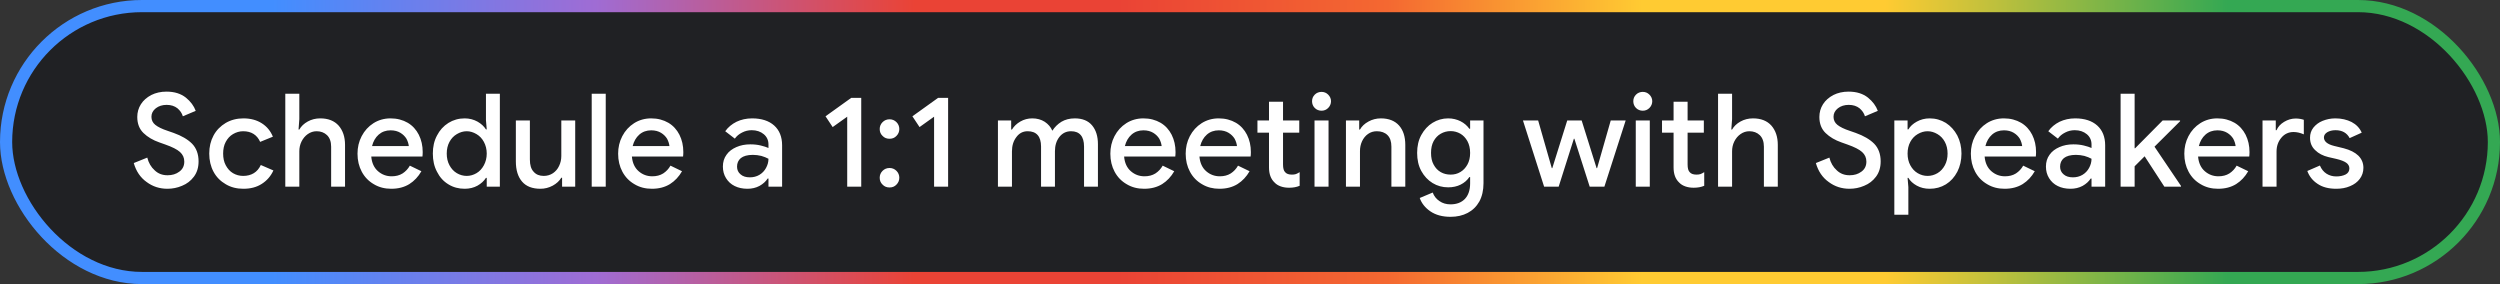 <svg width="616" height="70" viewBox="0 0 616 70" fill="none" xmlns="http://www.w3.org/2000/svg">
<rect x="0" y="0" width="616" height="70" fill="#333333" stroke="none"/>
<rect x="1.5" y="1.5" width="613" height="67" rx="33.5" fill="#202124"/>
<rect x="1.5" y="1.5" width="613" height="67" rx="33.5" stroke="url(#paint0_linear_670_952)" stroke-width="3"/>
<path d="M36.128 44.848C34.592 43.76 33.536 42.192 32.96 40.176L36.288 38.832C36.608 40.112 37.216 41.168 38.112 41.968C38.976 42.8 40.032 43.184 41.28 43.184C42.432 43.184 43.392 42.896 44.192 42.288C44.992 41.712 45.408 40.88 45.408 39.824C45.408 38.864 45.056 38.096 44.352 37.456C43.648 36.816 42.432 36.208 40.704 35.6L39.264 35.088C37.696 34.544 36.384 33.776 35.36 32.784C34.336 31.792 33.824 30.48 33.824 28.816C33.824 27.696 34.112 26.64 34.72 25.68C35.328 24.72 36.192 23.984 37.28 23.408C38.368 22.864 39.616 22.576 41.024 22.576C43.008 22.576 44.576 23.088 45.792 24.048C46.976 25.008 47.776 26.096 48.224 27.312L45.056 28.656C44.832 27.888 44.384 27.248 43.712 26.672C43.008 26.128 42.144 25.84 41.056 25.84C40 25.84 39.104 26.128 38.4 26.672C37.664 27.248 37.312 27.952 37.312 28.784C37.312 29.584 37.632 30.256 38.272 30.768C38.912 31.28 39.936 31.792 41.312 32.24L42.784 32.752C44.736 33.456 46.24 34.32 47.328 35.408C48.384 36.496 48.928 37.968 48.928 39.76C48.928 41.264 48.544 42.512 47.776 43.536C47.008 44.56 46.048 45.296 44.864 45.776C43.68 46.288 42.464 46.512 41.248 46.512C39.328 46.512 37.632 45.968 36.128 44.848ZM55.622 45.392C54.342 44.656 53.318 43.632 52.614 42.32C51.91 41.008 51.558 39.504 51.558 37.84C51.558 36.176 51.91 34.704 52.614 33.392C53.318 32.08 54.342 31.056 55.622 30.288C56.902 29.552 58.342 29.168 59.974 29.168C61.766 29.168 63.27 29.584 64.518 30.384C65.766 31.184 66.662 32.272 67.238 33.68L64.102 34.96C63.334 33.232 61.926 32.336 59.91 32.336C59.014 32.336 58.182 32.592 57.414 33.04C56.646 33.488 56.07 34.128 55.622 34.96C55.174 35.792 54.982 36.752 54.982 37.84C54.982 38.928 55.174 39.888 55.622 40.72C56.07 41.552 56.646 42.224 57.414 42.672C58.182 43.12 59.014 43.344 59.91 43.344C60.934 43.344 61.798 43.12 62.534 42.672C63.27 42.224 63.846 41.552 64.262 40.656L67.366 42C66.726 43.408 65.766 44.496 64.518 45.296C63.238 46.128 61.734 46.512 59.974 46.512C58.342 46.512 56.902 46.16 55.622 45.392ZM70.297 23.088H73.753V29.36L73.561 31.92H73.753C74.201 31.12 74.905 30.448 75.833 29.936C76.761 29.424 77.785 29.168 78.905 29.168C80.889 29.168 82.393 29.776 83.449 30.96C84.473 32.144 85.017 33.712 85.017 35.696V46H81.593V36.144C81.593 34.896 81.241 33.936 80.569 33.296C79.897 32.656 79.033 32.336 78.009 32.336C77.209 32.336 76.473 32.592 75.833 33.04C75.193 33.488 74.681 34.096 74.297 34.864C73.913 35.632 73.753 36.464 73.753 37.296V46H70.297V23.088ZM92.121 45.392C90.841 44.656 89.85 43.632 89.145 42.32C88.442 41.008 88.09 39.536 88.09 37.872C88.09 36.336 88.409 34.896 89.114 33.552C89.817 32.208 90.778 31.152 92.025 30.352C93.242 29.584 94.65 29.168 96.218 29.168C97.85 29.168 99.257 29.552 100.474 30.256C101.658 30.96 102.554 31.952 103.194 33.2C103.833 34.48 104.154 35.888 104.154 37.488C104.154 37.936 104.122 38.288 104.09 38.576H91.481C91.609 40.144 92.186 41.36 93.145 42.192C94.106 43.024 95.225 43.44 96.505 43.44C97.529 43.44 98.425 43.216 99.194 42.736C99.93 42.256 100.538 41.616 100.986 40.816L103.833 42.192C103.066 43.536 102.074 44.592 100.858 45.36C99.609 46.128 98.138 46.512 96.409 46.512C94.809 46.512 93.401 46.16 92.121 45.392ZM100.73 35.984C100.666 35.408 100.474 34.8 100.154 34.192C99.802 33.616 99.29 33.104 98.65 32.72C98.01 32.336 97.21 32.112 96.249 32.112C95.097 32.112 94.106 32.464 93.305 33.168C92.505 33.872 91.962 34.832 91.674 35.984H100.73ZM110.492 45.424C109.276 44.688 108.348 43.664 107.676 42.32C106.972 41.008 106.652 39.504 106.652 37.84C106.652 36.176 106.972 34.704 107.676 33.392C108.348 32.08 109.276 31.056 110.492 30.288C111.676 29.552 113.02 29.168 114.492 29.168C115.676 29.168 116.732 29.456 117.66 29.968C118.556 30.48 119.26 31.12 119.74 31.888H119.932L119.74 29.616V23.088H123.164V46H119.932V43.824H119.74C119.26 44.592 118.556 45.232 117.66 45.744C116.732 46.256 115.676 46.512 114.492 46.512C113.02 46.512 111.676 46.16 110.492 45.424ZM117.404 42.672C118.172 42.224 118.78 41.552 119.228 40.72C119.676 39.888 119.932 38.928 119.932 37.84C119.932 36.752 119.676 35.792 119.228 34.96C118.78 34.128 118.172 33.488 117.404 33.04C116.636 32.592 115.836 32.336 115.004 32.336C114.14 32.336 113.34 32.592 112.572 33.04C111.804 33.488 111.196 34.128 110.748 34.96C110.3 35.792 110.076 36.752 110.076 37.84C110.076 38.928 110.3 39.888 110.748 40.72C111.196 41.552 111.804 42.224 112.572 42.672C113.34 43.12 114.14 43.344 115.004 43.344C115.836 43.344 116.636 43.12 117.404 42.672ZM128.643 44.752C127.619 43.568 127.107 41.904 127.107 39.792V29.68H130.563V39.312C130.563 40.656 130.851 41.648 131.491 42.32C132.099 43.024 132.931 43.344 133.987 43.344C134.819 43.344 135.587 43.12 136.259 42.672C136.899 42.224 137.411 41.648 137.763 40.88C138.115 40.144 138.307 39.344 138.307 38.448V29.68H141.731V46H138.499V43.792H138.307C137.827 44.592 137.123 45.232 136.195 45.744C135.235 46.256 134.243 46.512 133.155 46.512C131.171 46.512 129.667 45.936 128.643 44.752ZM145.797 23.088H149.253V46H145.797V23.088ZM156.34 45.392C155.06 44.656 154.068 43.632 153.364 42.32C152.66 41.008 152.308 39.536 152.308 37.872C152.308 36.336 152.628 34.896 153.332 33.552C154.036 32.208 154.996 31.152 156.244 30.352C157.46 29.584 158.868 29.168 160.436 29.168C162.068 29.168 163.476 29.552 164.692 30.256C165.876 30.96 166.772 31.952 167.412 33.2C168.052 34.48 168.372 35.888 168.372 37.488C168.372 37.936 168.34 38.288 168.308 38.576H155.7C155.828 40.144 156.404 41.36 157.364 42.192C158.324 43.024 159.444 43.44 160.724 43.44C161.748 43.44 162.644 43.216 163.412 42.736C164.148 42.256 164.756 41.616 165.204 40.816L168.052 42.192C167.284 43.536 166.292 44.592 165.076 45.36C163.828 46.128 162.356 46.512 160.628 46.512C159.028 46.512 157.62 46.16 156.34 45.392ZM164.948 35.984C164.884 35.408 164.692 34.8 164.372 34.192C164.02 33.616 163.508 33.104 162.868 32.72C162.228 32.336 161.428 32.112 160.468 32.112C159.316 32.112 158.324 32.464 157.524 33.168C156.724 33.872 156.18 34.832 155.892 35.984H164.948ZM181.031 45.84C180.103 45.392 179.399 44.72 178.887 43.888C178.375 43.056 178.119 42.128 178.119 41.04C178.119 39.92 178.407 38.96 179.015 38.128C179.591 37.296 180.423 36.688 181.447 36.24C182.471 35.792 183.591 35.568 184.871 35.568C185.831 35.568 186.695 35.664 187.463 35.856C188.231 36.048 188.871 36.24 189.351 36.464V35.6C189.351 34.576 188.967 33.712 188.199 33.072C187.431 32.432 186.439 32.08 185.223 32.08C184.391 32.08 183.591 32.272 182.855 32.656C182.087 33.04 181.511 33.52 181.063 34.16L178.695 32.336C179.399 31.344 180.327 30.576 181.479 30C182.631 29.456 183.911 29.168 185.319 29.168C187.655 29.168 189.479 29.776 190.759 30.928C192.039 32.08 192.711 33.712 192.711 35.792V46H189.351V43.984H189.159C188.679 44.72 188.007 45.328 187.143 45.808C186.247 46.288 185.255 46.512 184.167 46.512C182.983 46.512 181.927 46.288 181.031 45.84ZM187.111 43.088C187.815 42.672 188.359 42.096 188.743 41.392C189.127 40.688 189.351 39.952 189.351 39.12C188.839 38.832 188.231 38.608 187.591 38.416C186.919 38.256 186.215 38.16 185.511 38.16C184.167 38.16 183.175 38.448 182.535 38.96C181.895 39.504 181.607 40.208 181.607 41.072C181.607 41.84 181.895 42.48 182.471 42.96C183.047 43.472 183.815 43.696 184.775 43.696C185.607 43.696 186.407 43.504 187.111 43.088ZM208.753 28.752L205.169 31.312L203.409 28.656L209.745 24.112H212.209V46H208.753V28.752ZM217.464 33.488C216.984 33.04 216.76 32.464 216.76 31.792C216.76 31.152 216.984 30.576 217.464 30.096C217.912 29.648 218.488 29.392 219.192 29.392C219.864 29.392 220.44 29.648 220.888 30.096C221.336 30.544 221.592 31.12 221.592 31.792C221.592 32.464 221.336 33.04 220.888 33.488C220.44 33.968 219.864 34.192 219.192 34.192C218.488 34.192 217.912 33.968 217.464 33.488ZM217.464 45.488C216.984 45.04 216.76 44.464 216.76 43.792C216.76 43.152 216.984 42.576 217.464 42.096C217.912 41.648 218.488 41.392 219.192 41.392C219.864 41.392 220.44 41.648 220.888 42.096C221.336 42.544 221.592 43.12 221.592 43.792C221.592 44.464 221.336 45.04 220.888 45.488C220.44 45.968 219.864 46.192 219.192 46.192C218.488 46.192 217.912 45.968 217.464 45.488ZM230.159 28.752L226.575 31.312L224.815 28.656L231.151 24.112H233.615V46H230.159V28.752ZM245.891 29.68H249.155V31.92H249.347C249.827 31.12 250.531 30.448 251.427 29.936C252.323 29.424 253.283 29.168 254.371 29.168C255.523 29.168 256.547 29.456 257.411 30C258.275 30.576 258.915 31.312 259.299 32.208C259.875 31.312 260.611 30.576 261.539 30C262.467 29.456 263.555 29.168 264.835 29.168C266.691 29.168 268.131 29.744 269.091 30.896C270.051 32.048 270.531 33.584 270.531 35.536V46H267.107V36.112C267.107 33.616 266.019 32.336 263.907 32.336C262.723 32.336 261.763 32.816 261.027 33.744C260.291 34.704 259.939 35.856 259.939 37.264V46H256.515V36.112C256.515 33.616 255.395 32.336 253.219 32.336C252.067 32.336 251.139 32.816 250.435 33.776C249.699 34.736 249.347 35.888 249.347 37.296V46H245.891V29.68ZM277.622 45.392C276.342 44.656 275.35 43.632 274.646 42.32C273.942 41.008 273.59 39.536 273.59 37.872C273.59 36.336 273.91 34.896 274.614 33.552C275.318 32.208 276.278 31.152 277.526 30.352C278.742 29.584 280.15 29.168 281.718 29.168C283.35 29.168 284.758 29.552 285.974 30.256C287.158 30.96 288.054 31.952 288.694 33.2C289.333 34.48 289.654 35.888 289.654 37.488C289.654 37.936 289.622 38.288 289.59 38.576H276.982C277.11 40.144 277.686 41.36 278.646 42.192C279.606 43.024 280.726 43.44 282.006 43.44C283.03 43.44 283.926 43.216 284.694 42.736C285.43 42.256 286.038 41.616 286.486 40.816L289.333 42.192C288.566 43.536 287.574 44.592 286.358 45.36C285.11 46.128 283.638 46.512 281.91 46.512C280.31 46.512 278.902 46.16 277.622 45.392ZM286.23 35.984C286.166 35.408 285.974 34.8 285.654 34.192C285.302 33.616 284.79 33.104 284.15 32.72C283.51 32.336 282.71 32.112 281.75 32.112C280.598 32.112 279.606 32.464 278.806 33.168C278.006 33.872 277.462 34.832 277.174 35.984H286.23ZM296.184 45.392C294.904 44.656 293.912 43.632 293.208 42.32C292.504 41.008 292.152 39.536 292.152 37.872C292.152 36.336 292.472 34.896 293.176 33.552C293.88 32.208 294.84 31.152 296.088 30.352C297.304 29.584 298.712 29.168 300.28 29.168C301.912 29.168 303.32 29.552 304.536 30.256C305.72 30.96 306.616 31.952 307.256 33.2C307.896 34.48 308.216 35.888 308.216 37.488C308.216 37.936 308.184 38.288 308.152 38.576H295.544C295.672 40.144 296.248 41.36 297.208 42.192C298.168 43.024 299.288 43.44 300.568 43.44C301.592 43.44 302.488 43.216 303.256 42.736C303.992 42.256 304.6 41.616 305.048 40.816L307.896 42.192C307.128 43.536 306.136 44.592 304.92 45.36C303.672 46.128 302.2 46.512 300.472 46.512C298.872 46.512 297.464 46.16 296.184 45.392ZM304.792 35.984C304.728 35.408 304.536 34.8 304.216 34.192C303.864 33.616 303.352 33.104 302.712 32.72C302.072 32.336 301.272 32.112 300.312 32.112C299.16 32.112 298.168 32.464 297.368 33.168C296.568 33.872 296.024 34.832 295.736 35.984H304.792ZM315.594 45.936C314.954 45.712 314.442 45.392 314.058 44.976C313.13 44.112 312.682 42.864 312.682 41.264V32.688H309.834V29.68H312.682V25.072H316.138V29.68H320.138V32.688H316.138V40.528C316.138 41.424 316.298 42.064 316.65 42.416C317.002 42.832 317.546 43.024 318.314 43.024C318.698 43.024 319.018 42.992 319.306 42.896C319.562 42.8 319.882 42.64 320.234 42.416V45.776C319.498 46.096 318.634 46.256 317.642 46.256C316.906 46.256 316.234 46.16 315.594 45.936ZM323.961 26.608C323.513 26.16 323.289 25.584 323.289 24.944C323.289 24.304 323.513 23.76 323.961 23.312C324.409 22.864 324.985 22.64 325.625 22.64C326.265 22.64 326.809 22.864 327.257 23.312C327.705 23.76 327.961 24.304 327.961 24.944C327.961 25.584 327.705 26.16 327.257 26.608C326.809 27.056 326.265 27.28 325.625 27.28C324.985 27.28 324.409 27.056 323.961 26.608ZM323.897 29.68H327.353V46H323.897V29.68ZM331.641 29.68H334.905V31.92H335.097C335.545 31.12 336.249 30.448 337.209 29.936C338.137 29.424 339.161 29.168 340.249 29.168C342.201 29.168 343.705 29.776 344.729 30.928C345.753 32.08 346.265 33.68 346.265 35.696V46H342.841V36.144C342.841 34.864 342.521 33.936 341.881 33.296C341.241 32.656 340.345 32.336 339.257 32.336C338.425 32.336 337.721 32.56 337.081 33.008C336.441 33.456 335.961 34.064 335.609 34.8C335.257 35.568 335.097 36.368 335.097 37.232V46H331.641V29.68ZM352.447 52.08C351.135 51.184 350.271 50.064 349.823 48.784L353.023 47.44C353.343 48.336 353.919 49.04 354.687 49.552C355.455 50.096 356.383 50.352 357.407 50.352C358.911 50.352 360.095 49.904 360.959 49.008C361.791 48.112 362.239 46.864 362.239 45.2V43.632H362.047C361.503 44.432 360.799 45.04 359.903 45.488C359.007 45.936 357.983 46.16 356.831 46.16C355.423 46.16 354.143 45.808 352.991 45.104C351.839 44.4 350.911 43.408 350.207 42.128C349.503 40.848 349.183 39.344 349.183 37.68C349.183 36.016 349.503 34.544 350.207 33.264C350.911 31.984 351.839 30.96 352.991 30.256C354.143 29.552 355.423 29.168 356.831 29.168C357.951 29.168 358.975 29.424 359.871 29.872C360.767 30.32 361.503 30.96 362.047 31.728H362.239V29.68H365.535V45.136C365.535 46.896 365.183 48.4 364.511 49.648C363.807 50.896 362.847 51.824 361.631 52.464C360.415 53.104 359.007 53.424 357.407 53.424C355.423 53.424 353.759 52.976 352.447 52.08ZM359.839 42.384C360.543 41.968 361.119 41.36 361.567 40.56C362.015 39.76 362.239 38.8 362.239 37.68C362.239 36.56 362.015 35.6 361.567 34.768C361.119 33.968 360.543 33.36 359.839 32.944C359.103 32.528 358.303 32.304 357.439 32.304C356.543 32.304 355.743 32.528 355.007 32.944C354.271 33.36 353.695 33.968 353.247 34.768C352.799 35.6 352.607 36.56 352.607 37.68C352.607 38.8 352.799 39.76 353.247 40.56C353.695 41.392 354.271 42 355.007 42.416C355.743 42.832 356.543 43.024 357.439 43.024C358.303 43.024 359.103 42.832 359.839 42.384ZM375.255 29.68H378.999L382.359 41.424H382.487L386.167 29.68H389.719L393.399 41.424H393.527L396.887 29.68H400.567L395.319 46H391.703L387.927 34.192H387.799L384.055 46H380.471L375.255 29.68ZM403.117 26.608C402.669 26.16 402.445 25.584 402.445 24.944C402.445 24.304 402.669 23.76 403.117 23.312C403.565 22.864 404.141 22.64 404.781 22.64C405.421 22.64 405.965 22.864 406.413 23.312C406.861 23.76 407.117 24.304 407.117 24.944C407.117 25.584 406.861 26.16 406.413 26.608C405.965 27.056 405.421 27.28 404.781 27.28C404.141 27.28 403.565 27.056 403.117 26.608ZM403.053 29.68H406.509V46H403.053V29.68ZM415.281 45.936C414.641 45.712 414.129 45.392 413.745 44.976C412.817 44.112 412.369 42.864 412.369 41.264V32.688H409.521V29.68H412.369V25.072H415.825V29.68H419.825V32.688H415.825V40.528C415.825 41.424 415.985 42.064 416.337 42.416C416.689 42.832 417.233 43.024 418.001 43.024C418.385 43.024 418.705 42.992 418.993 42.896C419.249 42.8 419.569 42.64 419.921 42.416V45.776C419.185 46.096 418.321 46.256 417.329 46.256C416.593 46.256 415.921 46.16 415.281 45.936ZM423.329 23.088H426.785V29.36L426.593 31.92H426.785C427.233 31.12 427.937 30.448 428.865 29.936C429.793 29.424 430.817 29.168 431.937 29.168C433.921 29.168 435.425 29.776 436.481 30.96C437.505 32.144 438.049 33.712 438.049 35.696V46H434.625V36.144C434.625 34.896 434.273 33.936 433.601 33.296C432.929 32.656 432.065 32.336 431.041 32.336C430.241 32.336 429.505 32.592 428.865 33.04C428.225 33.488 427.713 34.096 427.329 34.864C426.945 35.632 426.785 36.464 426.785 37.296V46H423.329V23.088ZM450.597 44.848C449.061 43.76 448.005 42.192 447.429 40.176L450.757 38.832C451.077 40.112 451.685 41.168 452.581 41.968C453.445 42.8 454.501 43.184 455.749 43.184C456.901 43.184 457.861 42.896 458.661 42.288C459.461 41.712 459.877 40.88 459.877 39.824C459.877 38.864 459.525 38.096 458.821 37.456C458.117 36.816 456.901 36.208 455.173 35.6L453.733 35.088C452.165 34.544 450.853 33.776 449.829 32.784C448.805 31.792 448.293 30.48 448.293 28.816C448.293 27.696 448.581 26.64 449.189 25.68C449.797 24.72 450.661 23.984 451.749 23.408C452.837 22.864 454.085 22.576 455.493 22.576C457.477 22.576 459.045 23.088 460.261 24.048C461.445 25.008 462.245 26.096 462.693 27.312L459.525 28.656C459.301 27.888 458.853 27.248 458.181 26.672C457.477 26.128 456.613 25.84 455.525 25.84C454.469 25.84 453.573 26.128 452.869 26.672C452.133 27.248 451.781 27.952 451.781 28.784C451.781 29.584 452.101 30.256 452.741 30.768C453.381 31.28 454.405 31.792 455.781 32.24L457.253 32.752C459.205 33.456 460.709 34.32 461.797 35.408C462.853 36.496 463.397 37.968 463.397 39.76C463.397 41.264 463.013 42.512 462.245 43.536C461.477 44.56 460.517 45.296 459.333 45.776C458.149 46.288 456.933 46.512 455.717 46.512C453.797 46.512 452.101 45.968 450.597 44.848ZM466.763 29.68H470.027V31.888H470.219C470.667 31.12 471.371 30.48 472.299 29.968C473.227 29.456 474.283 29.168 475.467 29.168C476.939 29.168 478.251 29.552 479.467 30.288C480.651 31.056 481.579 32.08 482.283 33.392C482.955 34.704 483.307 36.176 483.307 37.84C483.307 39.504 482.955 41.008 482.283 42.32C481.579 43.664 480.651 44.688 479.467 45.424C478.251 46.16 476.939 46.512 475.467 46.512C474.283 46.512 473.227 46.256 472.299 45.744C471.371 45.232 470.667 44.592 470.219 43.824H470.027L470.219 46.096V52.912H466.763V29.68ZM477.387 42.672C478.155 42.224 478.763 41.552 479.211 40.72C479.659 39.888 479.883 38.928 479.883 37.84C479.883 36.752 479.659 35.792 479.211 34.96C478.763 34.128 478.155 33.488 477.387 33.04C476.619 32.592 475.819 32.336 474.955 32.336C474.091 32.336 473.291 32.592 472.523 33.04C471.755 33.488 471.147 34.128 470.699 34.96C470.251 35.792 470.027 36.752 470.027 37.84C470.027 38.928 470.251 39.888 470.699 40.72C471.147 41.552 471.755 42.224 472.523 42.672C473.291 43.12 474.091 43.344 474.955 43.344C475.819 43.344 476.619 43.12 477.387 42.672ZM489.653 45.392C488.373 44.656 487.381 43.632 486.677 42.32C485.973 41.008 485.621 39.536 485.621 37.872C485.621 36.336 485.941 34.896 486.645 33.552C487.349 32.208 488.309 31.152 489.557 30.352C490.773 29.584 492.181 29.168 493.749 29.168C495.381 29.168 496.789 29.552 498.005 30.256C499.189 30.96 500.085 31.952 500.725 33.2C501.365 34.48 501.685 35.888 501.685 37.488C501.685 37.936 501.653 38.288 501.621 38.576H489.013C489.141 40.144 489.717 41.36 490.677 42.192C491.637 43.024 492.757 43.44 494.037 43.44C495.061 43.44 495.957 43.216 496.725 42.736C497.461 42.256 498.069 41.616 498.517 40.816L501.365 42.192C500.597 43.536 499.605 44.592 498.389 45.36C497.141 46.128 495.669 46.512 493.941 46.512C492.341 46.512 490.933 46.16 489.653 45.392ZM498.261 35.984C498.197 35.408 498.005 34.8 497.685 34.192C497.333 33.616 496.821 33.104 496.181 32.72C495.541 32.336 494.741 32.112 493.781 32.112C492.629 32.112 491.637 32.464 490.837 33.168C490.037 33.872 489.493 34.832 489.205 35.984H498.261ZM507.031 45.84C506.103 45.392 505.399 44.72 504.887 43.888C504.375 43.056 504.119 42.128 504.119 41.04C504.119 39.92 504.407 38.96 505.015 38.128C505.591 37.296 506.423 36.688 507.447 36.24C508.471 35.792 509.591 35.568 510.871 35.568C511.831 35.568 512.695 35.664 513.463 35.856C514.231 36.048 514.871 36.24 515.351 36.464V35.6C515.351 34.576 514.967 33.712 514.199 33.072C513.431 32.432 512.439 32.08 511.223 32.08C510.391 32.08 509.591 32.272 508.855 32.656C508.087 33.04 507.511 33.52 507.063 34.16L504.695 32.336C505.399 31.344 506.327 30.576 507.479 30C508.631 29.456 509.911 29.168 511.319 29.168C513.655 29.168 515.479 29.776 516.759 30.928C518.039 32.08 518.711 33.712 518.711 35.792V46H515.351V43.984H515.159C514.679 44.72 514.007 45.328 513.143 45.808C512.247 46.288 511.255 46.512 510.167 46.512C508.983 46.512 507.927 46.288 507.031 45.84ZM513.111 43.088C513.815 42.672 514.359 42.096 514.743 41.392C515.127 40.688 515.351 39.952 515.351 39.12C514.839 38.832 514.231 38.608 513.591 38.416C512.919 38.256 512.215 38.16 511.511 38.16C510.167 38.16 509.175 38.448 508.535 38.96C507.895 39.504 507.607 40.208 507.607 41.072C507.607 41.84 507.895 42.48 508.471 42.96C509.047 43.472 509.815 43.696 510.775 43.696C511.607 43.696 512.407 43.504 513.111 43.088ZM522.516 23.088H525.972V36.528H526.1L532.884 29.68H537.172V29.872L530.868 36.144L537.396 45.808V46H533.3L528.436 38.512L525.972 40.976V46H522.516V23.088ZM542.247 45.392C540.967 44.656 539.975 43.632 539.271 42.32C538.567 41.008 538.215 39.536 538.215 37.872C538.215 36.336 538.535 34.896 539.239 33.552C539.943 32.208 540.903 31.152 542.151 30.352C543.367 29.584 544.775 29.168 546.343 29.168C547.975 29.168 549.383 29.552 550.599 30.256C551.783 30.96 552.679 31.952 553.319 33.2C553.958 34.48 554.279 35.888 554.279 37.488C554.279 37.936 554.247 38.288 554.215 38.576H541.607C541.735 40.144 542.311 41.36 543.271 42.192C544.231 43.024 545.351 43.44 546.631 43.44C547.655 43.44 548.551 43.216 549.319 42.736C550.055 42.256 550.663 41.616 551.111 40.816L553.958 42.192C553.191 43.536 552.199 44.592 550.983 45.36C549.735 46.128 548.263 46.512 546.535 46.512C544.935 46.512 543.527 46.16 542.247 45.392ZM550.855 35.984C550.791 35.408 550.599 34.8 550.279 34.192C549.927 33.616 549.415 33.104 548.775 32.72C548.135 32.336 547.335 32.112 546.375 32.112C545.223 32.112 544.231 32.464 543.431 33.168C542.631 33.872 542.087 34.832 541.799 35.984H550.855ZM557.485 29.68H560.749V32.08H560.941C561.293 31.248 561.901 30.576 562.797 30.032C563.693 29.488 564.653 29.2 565.677 29.2C566.413 29.2 567.085 29.328 567.661 29.52V33.104C566.765 32.72 565.933 32.528 565.133 32.528C563.917 32.528 562.893 33.008 562.125 33.936C561.325 34.896 560.941 36.016 560.941 37.36V46H557.485V29.68ZM571.048 45.296C569.832 44.496 569 43.44 568.52 42.128L571.624 40.784C572.008 41.68 572.552 42.352 573.256 42.8C573.96 43.248 574.76 43.472 575.656 43.472C576.552 43.472 577.32 43.312 577.96 42.992C578.568 42.672 578.888 42.16 578.888 41.488C578.888 40.912 578.6 40.432 578.088 40.08C577.576 39.728 576.744 39.408 575.656 39.152L573.704 38.704C572.391 38.384 571.304 37.84 570.472 37.008C569.608 36.208 569.192 35.184 569.192 33.936C569.192 33.008 569.448 32.176 570.024 31.44C570.6 30.736 571.336 30.16 572.296 29.776C573.256 29.392 574.28 29.168 575.432 29.168C576.968 29.168 578.28 29.488 579.432 30.064C580.584 30.672 581.416 31.536 581.928 32.688L578.952 34.032C578.28 32.752 577.128 32.08 575.464 32.08C574.632 32.08 573.96 32.272 573.416 32.592C572.872 32.944 572.616 33.36 572.616 33.872C572.616 34.832 573.448 35.536 575.112 35.952L577.48 36.528C579.08 36.944 580.264 37.552 581.096 38.352C581.928 39.184 582.344 40.176 582.344 41.36C582.344 42.384 582.024 43.312 581.448 44.08C580.872 44.848 580.072 45.456 579.048 45.872C578.024 46.32 576.872 46.512 575.656 46.512C573.8 46.512 572.264 46.128 571.048 45.296Z" fill="white"/>
<defs>
<linearGradient id="paint0_linear_670_952" x1="0" y1="35" x2="616" y2="35" gradientUnits="userSpaceOnUse">
<stop stop-color="#428EFF"/>
<stop offset="0.109" stop-color="#428EFF"/>
<stop offset="0.238" stop-color="#9F6CD4"/>
<stop offset="0.366" stop-color="#EA4335"/>
<stop offset="0.447" stop-color="#EA4335"/>
<stop offset="0.555" stop-color="#F46831"/>
<stop offset="0.657" stop-color="#FFCB32"/>
<stop offset="0.754" stop-color="#FFCB32"/>
<stop offset="0.891" stop-color="#34A853"/>
<stop offset="1" stop-color="#34A853"/>
</linearGradient>
</defs>
</svg>
